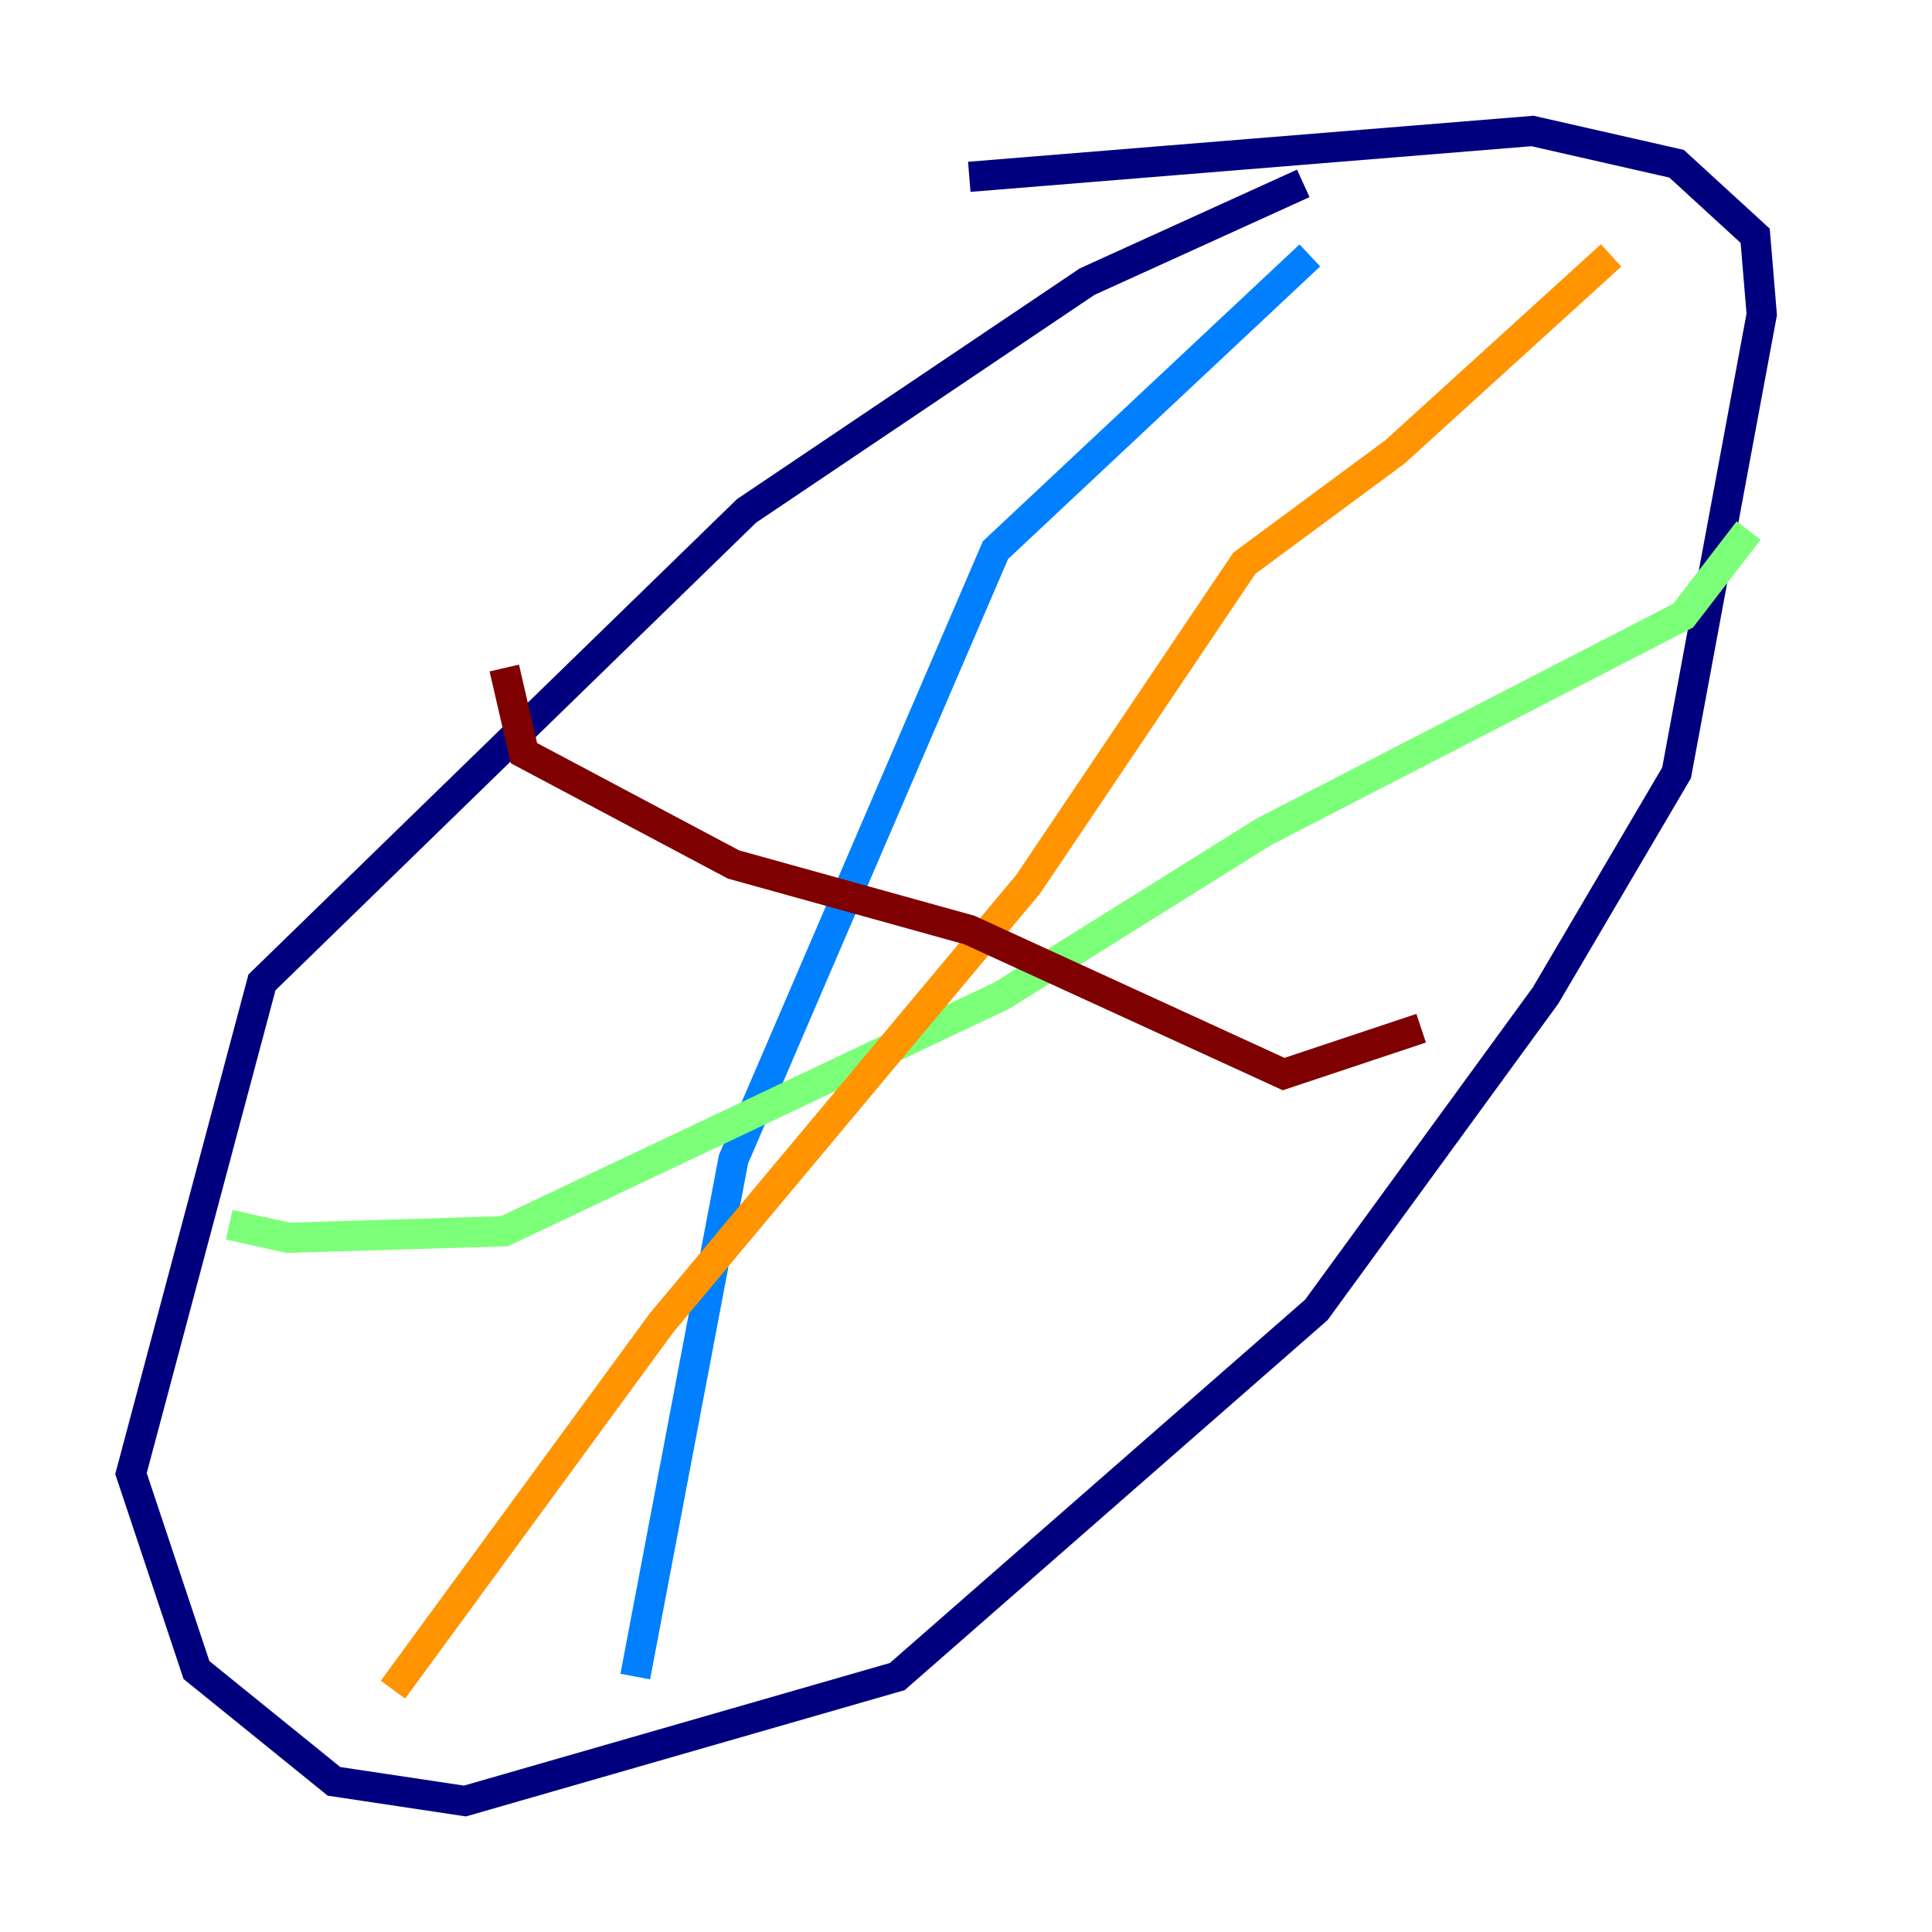 <?xml version="1.0" encoding="utf-8" ?>
<svg baseProfile="tiny" height="128" version="1.2" viewBox="0,0,128,128" width="128" xmlns="http://www.w3.org/2000/svg" xmlns:ev="http://www.w3.org/2001/xml-events" xmlns:xlink="http://www.w3.org/1999/xlink"><defs /><polyline fill="none" points="86.346,12.149 72.027,18.658 49.464,33.844 17.356,65.085 8.678,97.627 13.017,110.644 22.129,118.02 30.807,119.322 59.444,111.078 87.214,86.78 102.4,65.953 111.078,51.2 116.719,20.827 116.285,15.62 111.078,10.848 101.532,8.678 64.217,11.715" stroke="#00007f" stroke-width="2" /><polyline fill="none" points="42.088,111.078 48.597,76.8 65.953,36.447 86.78,16.922" stroke="#0080ff" stroke-width="2" /><polyline fill="none" points="15.186,81.139 19.091,82.007 33.41,81.573 66.386,65.953 83.742,55.105 111.512,40.786 115.851,35.146" stroke="#7cff79" stroke-width="2" /><polyline fill="none" points="26.034,111.946 43.824,87.647 68.122,58.576 82.441,37.315 92.42,29.939 106.739,16.922" stroke="#ff9400" stroke-width="2" /><polyline fill="none" points="33.41,44.258 34.712,49.898 48.597,57.275 64.217,61.614 85.044,71.159 94.156,68.122" stroke="#7f0000" stroke-width="2" /></svg>